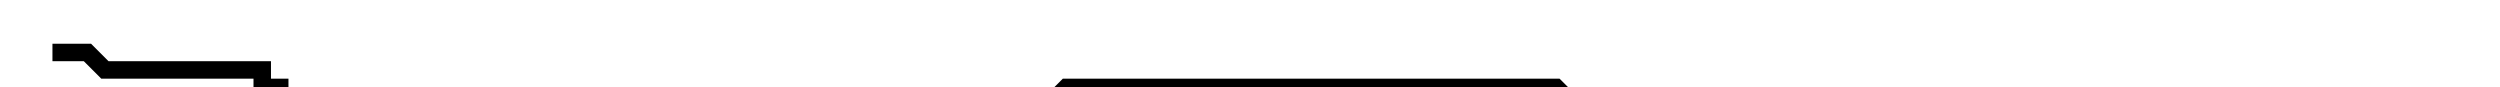 <?xml version="1.0" encoding="utf-8" ?>
<svg baseProfile="tiny" height="5" version="1.2" viewBox="-3 -3 143 5" width="143" xmlns="http://www.w3.org/2000/svg" xmlns:ev="http://www.w3.org/2001/xml-events" xmlns:xlink="http://www.w3.org/1999/xlink"><defs /><path d="M0 0 L1 0 L2 0 L3 1 L5 1 L6 1 L7 1 L8 1 L9 1 L10 1 L12 1 L12 2 L13 2 L13 3 L14 3 L15 3 L15 4 L16 4 L17 4 L18 4 L19 4 L21 4 L22 4 L23 4 L24 4 L25 4 L26 4 L27 4 L28 4 L29 4 L30 4 L32 4 L33 4 L34 4 L35 5 L36 5 L37 5 L38 5 L39 5 L40 5 L41 5 L42 5 L44 5 L45 5 L46 5 L47 5 L48 5 L49 5 L50 5 L51 4 L52 4 L53 3 L54 3 L55 3 L56 3 L57 3 L58 2 L59 2 L60 2 L61 2 L62 2 L63 2 L64 2 L65 2 L67 2 L68 2 L69 2 L70 2 L71 2 L72 2 L73 2 L74 2 L76 2 L78 2 L79 2 L80 2 L81 2 L82 2 L83 2 L84 2 L85 2 L86 2 L87 3 L88 3 L89 4 L90 4 L91 4 L92 4 L93 4 L94 4 L95 4 L96 4 L97 4 L98 4 L99 4 L100 4 L101 4 L102 4 L103 4 L104 4 L105 4 L106 4 L107 4 L108 4 L109 4 L110 4 L111 4 L112 4 L113 4 L114 4 L115 4 L116 4 L117 4 L118 4 L119 4 L120 4 L121 4 L122 4 L123 4 L124 4 L125 4 L126 4 L127 4 L128 4 L129 4 L131 4 L132 4 L133 4 L135 4 L136 4 L137 4 L138 4 L139 4 L139 3 L140 3 L141 3 L141 2 L142 2 L143 2 " fill="none" stroke="black" /></svg>